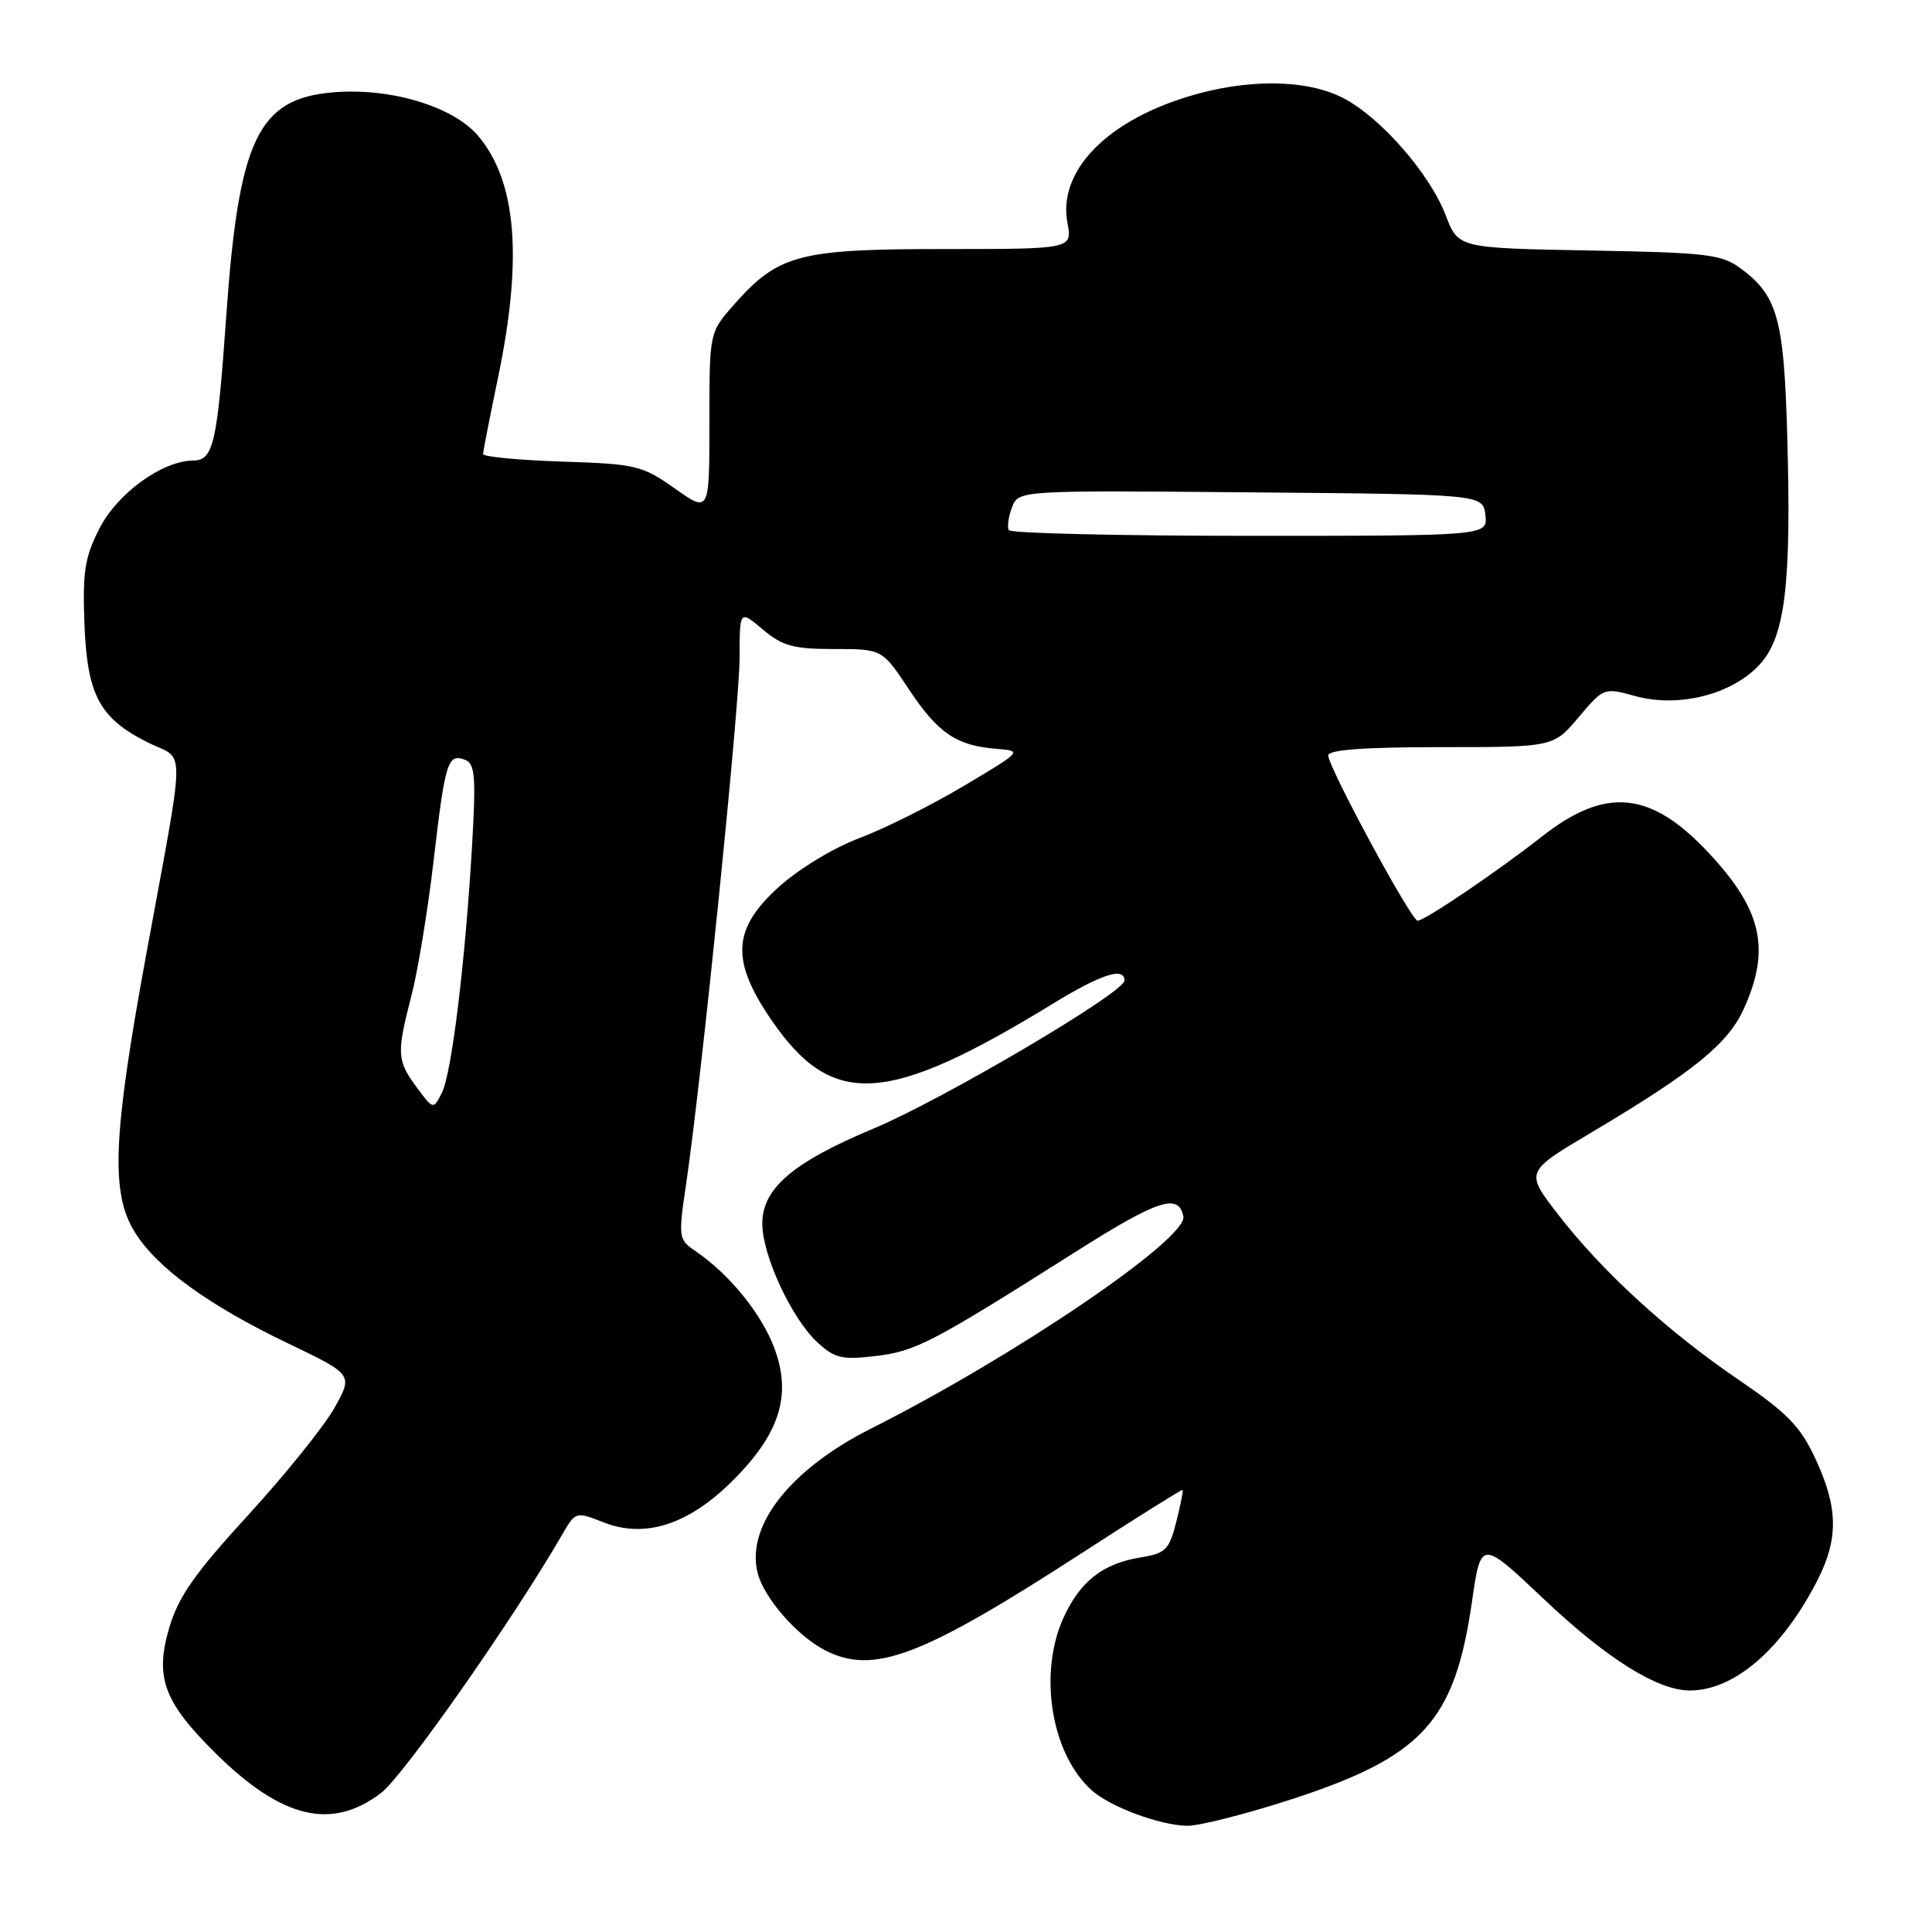 <?xml version="1.0" encoding="UTF-8" standalone="no"?>
<!DOCTYPE svg PUBLIC "-//W3C//DTD SVG 1.1//EN" "http://www.w3.org/Graphics/SVG/1.1/DTD/svg11.dtd" >
<svg xmlns="http://www.w3.org/2000/svg" xmlns:xlink="http://www.w3.org/1999/xlink" version="1.1" viewBox="0 0 256 256">
 <g >
 <path fill="currentColor"
d=" M 170.87 238.50 C 188.48 232.80 192.74 228.18 195.04 212.25 C 196.23 204.00 196.23 204.00 204.56 211.88 C 212.90 219.78 219.64 224.00 223.91 224.00 C 229.84 224.00 236.22 218.46 240.87 209.29 C 243.63 203.84 243.55 199.72 240.56 193.31 C 238.55 188.98 236.85 187.24 230.35 182.81 C 220.94 176.40 212.28 168.47 206.43 160.89 C 202.09 155.27 202.09 155.27 210.80 150.10 C 224.41 142.01 228.95 138.33 231.06 133.68 C 234.65 125.77 233.48 120.57 226.42 113.02 C 218.70 104.77 212.74 104.20 204.24 110.90 C 198.48 115.43 188.78 122.00 187.84 122.00 C 187.00 122.00 176.00 101.65 176.00 100.10 C 176.00 99.35 180.72 99.00 190.92 99.00 C 205.83 99.00 205.83 99.00 209.17 95.05 C 212.50 91.10 212.51 91.09 216.75 92.25 C 222.47 93.81 229.53 92.01 233.16 88.06 C 236.54 84.39 237.38 77.47 236.82 57.79 C 236.39 42.25 235.54 39.19 230.68 35.59 C 228.12 33.69 226.26 33.47 210.54 33.19 C 193.22 32.87 193.22 32.87 191.56 28.52 C 189.44 22.98 182.88 15.49 177.92 12.96 C 173.00 10.45 165.06 10.41 157.18 12.87 C 146.38 16.23 140.18 22.80 141.44 29.54 C 142.09 33.00 142.09 33.00 125.01 33.00 C 105.77 33.00 103.09 33.72 97.16 40.48 C 94.00 44.07 94.00 44.07 94.00 56.01 C 94.00 67.96 94.00 67.96 89.42 64.73 C 85.08 61.67 84.30 61.48 74.42 61.16 C 68.69 60.97 64.01 60.52 64.01 60.16 C 64.02 59.80 64.91 55.23 66.00 50.00 C 69.28 34.19 68.45 24.07 63.38 18.03 C 60.08 14.11 51.78 11.60 44.19 12.23 C 34.18 13.06 31.63 18.40 29.97 42.00 C 28.79 58.75 28.28 61.00 25.62 61.02 C 21.51 61.05 15.59 65.33 13.19 70.00 C 11.23 73.83 10.93 75.72 11.19 82.68 C 11.55 92.19 13.22 95.25 19.80 98.48 C 24.59 100.84 24.64 97.79 19.37 126.50 C 14.95 150.58 14.64 158.06 17.85 163.25 C 20.78 167.99 27.59 172.94 38.24 178.04 C 46.78 182.14 46.78 182.14 44.32 186.55 C 42.96 188.97 37.83 195.35 32.91 200.73 C 25.81 208.47 23.64 211.57 22.43 215.67 C 20.49 222.26 21.69 225.53 28.60 232.35 C 37.35 240.99 43.95 242.57 50.50 237.57 C 53.47 235.30 67.94 214.66 74.47 203.38 C 76.26 200.28 76.29 200.27 79.97 201.72 C 85.49 203.89 91.27 202.02 97.14 196.14 C 103.38 189.90 104.95 184.78 102.56 178.51 C 100.82 173.97 96.62 168.82 92.17 165.79 C 89.90 164.24 89.86 164.00 90.92 156.85 C 92.96 143.00 97.99 93.50 98.00 87.16 C 98.00 80.82 98.00 80.82 101.08 83.41 C 103.68 85.60 105.13 86.00 110.52 86.00 C 116.89 86.00 116.89 86.00 120.42 91.32 C 124.29 97.15 126.70 98.79 132.00 99.22 C 135.50 99.50 135.50 99.50 127.69 104.15 C 123.40 106.71 117.18 109.81 113.88 111.05 C 110.48 112.32 105.85 115.13 103.21 117.51 C 97.01 123.12 96.80 127.28 102.28 135.25 C 110.30 146.89 117.53 146.45 139.55 132.97 C 145.91 129.08 149.00 128.08 149.00 129.93 C 149.00 131.51 124.96 145.68 115.75 149.54 C 105.03 154.02 101.00 157.48 101.01 162.15 C 101.02 166.37 104.92 174.75 108.33 177.89 C 110.61 179.98 111.58 180.21 116.02 179.68 C 121.34 179.05 123.41 177.97 142.48 165.90 C 153.44 158.95 156.19 158.05 156.80 161.19 C 157.37 164.14 134.37 179.76 115.44 189.28 C 104.71 194.68 98.82 202.17 100.39 208.42 C 101.22 211.72 105.58 216.73 109.29 218.65 C 115.73 221.98 122.05 219.59 143.50 205.69 C 150.65 201.06 156.59 197.34 156.70 197.42 C 156.81 197.50 156.43 199.41 155.86 201.67 C 154.92 205.36 154.44 205.83 151.16 206.36 C 146.13 207.17 143.12 209.53 140.91 214.38 C 137.55 221.79 139.31 232.47 144.68 237.24 C 147.13 239.42 153.62 241.84 157.27 241.93 C 158.79 241.97 164.91 240.42 170.87 238.50 Z  M 55.21 144.07 C 52.59 140.52 52.53 139.59 54.53 131.88 C 55.37 128.63 56.69 120.59 57.46 114.01 C 58.99 100.88 59.33 99.81 61.62 100.68 C 62.94 101.19 63.08 102.84 62.56 111.89 C 61.66 127.40 59.86 142.17 58.56 144.78 C 57.42 147.05 57.42 147.05 55.21 144.07 Z  M 133.68 70.25 C 133.43 69.84 133.62 68.48 134.09 67.24 C 134.95 64.97 134.95 64.97 165.72 65.24 C 196.50 65.50 196.50 65.50 196.82 68.25 C 197.13 71.00 197.13 71.00 165.63 71.00 C 148.30 71.00 133.92 70.66 133.68 70.25 Z "/>
</g>
</svg>